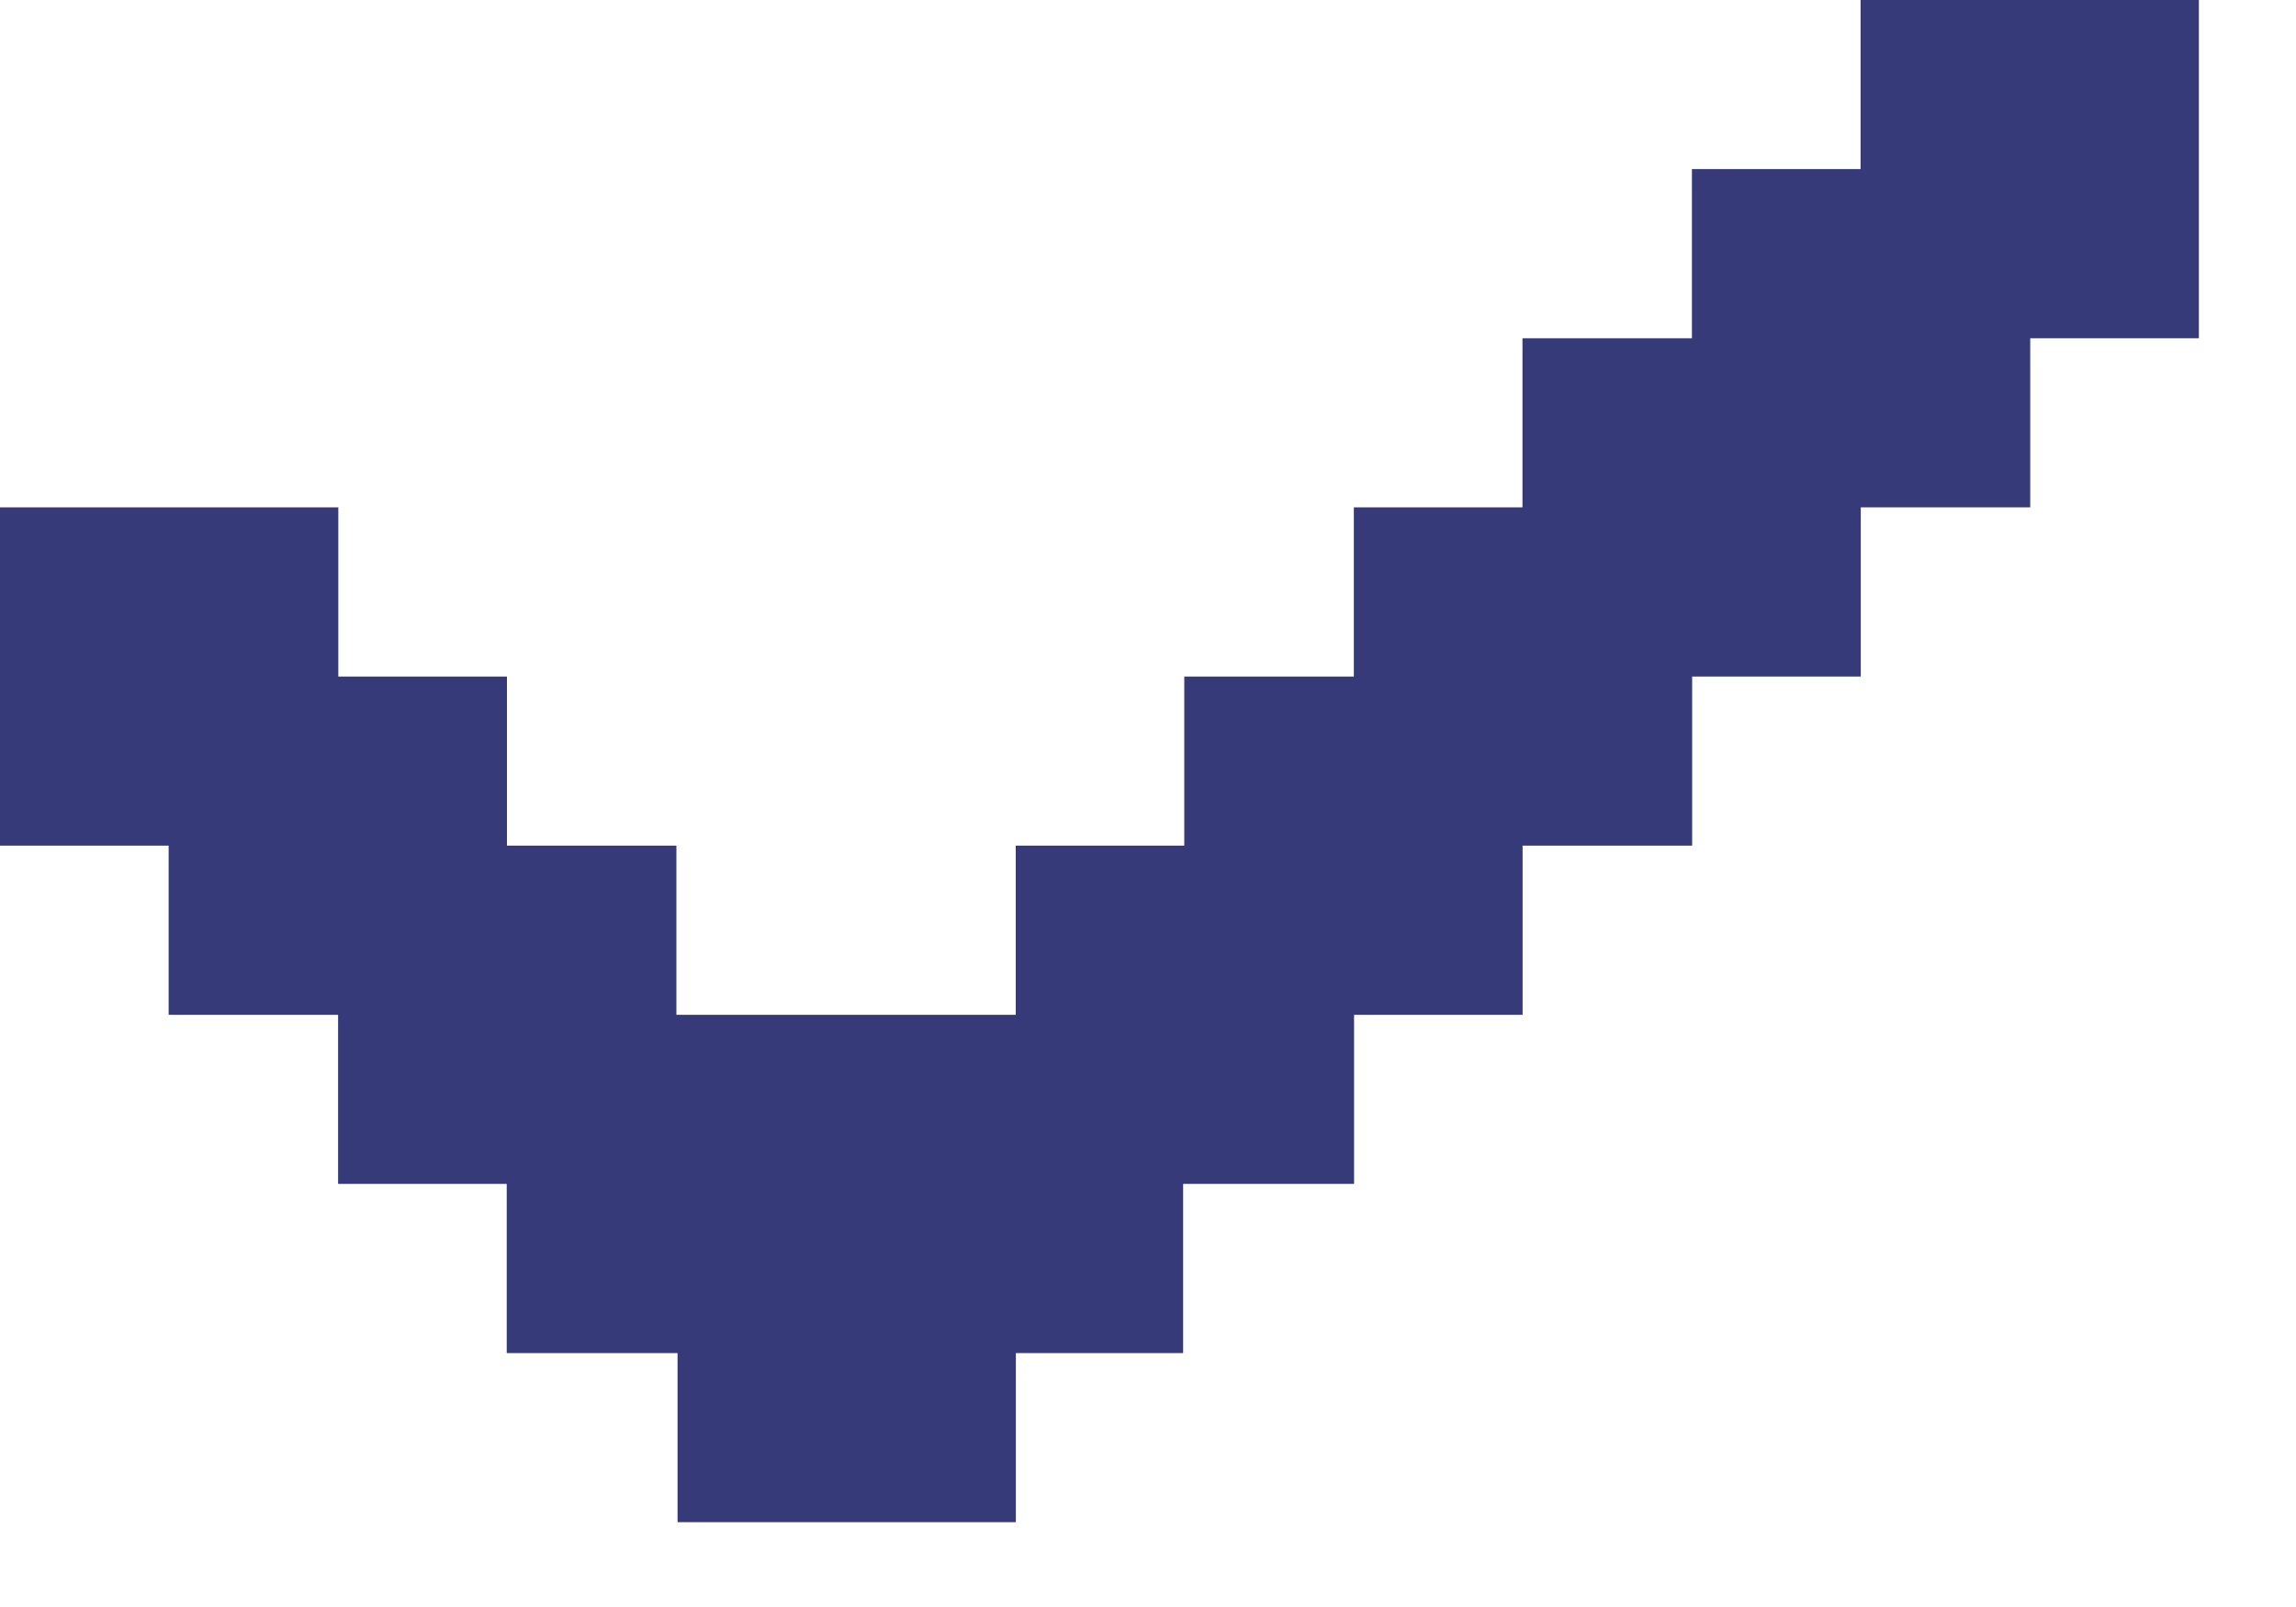 <svg width="20" height="14" viewBox="0 0 20 14" fill="none" xmlns="http://www.w3.org/2000/svg">
<path fill-rule="evenodd" clip-rule="evenodd" d="M19.154 0H16.207V1.473H14.738V2.947H13.262V4.42H11.793V5.894H10.316V7.367H8.848V8.841H7.361H7.359H5.892V7.367H4.416V5.894H2.947V4.42H0V7.367H1.469V8.841H2.945V10.314H4.414V11.788H5.902V13.261H8.849V11.788H10.306V10.314H11.795V8.841H13.263V7.367H14.74V5.894H16.209V4.42H17.685V2.947H19.154V0Z" fill="#363A78"/>
</svg>
